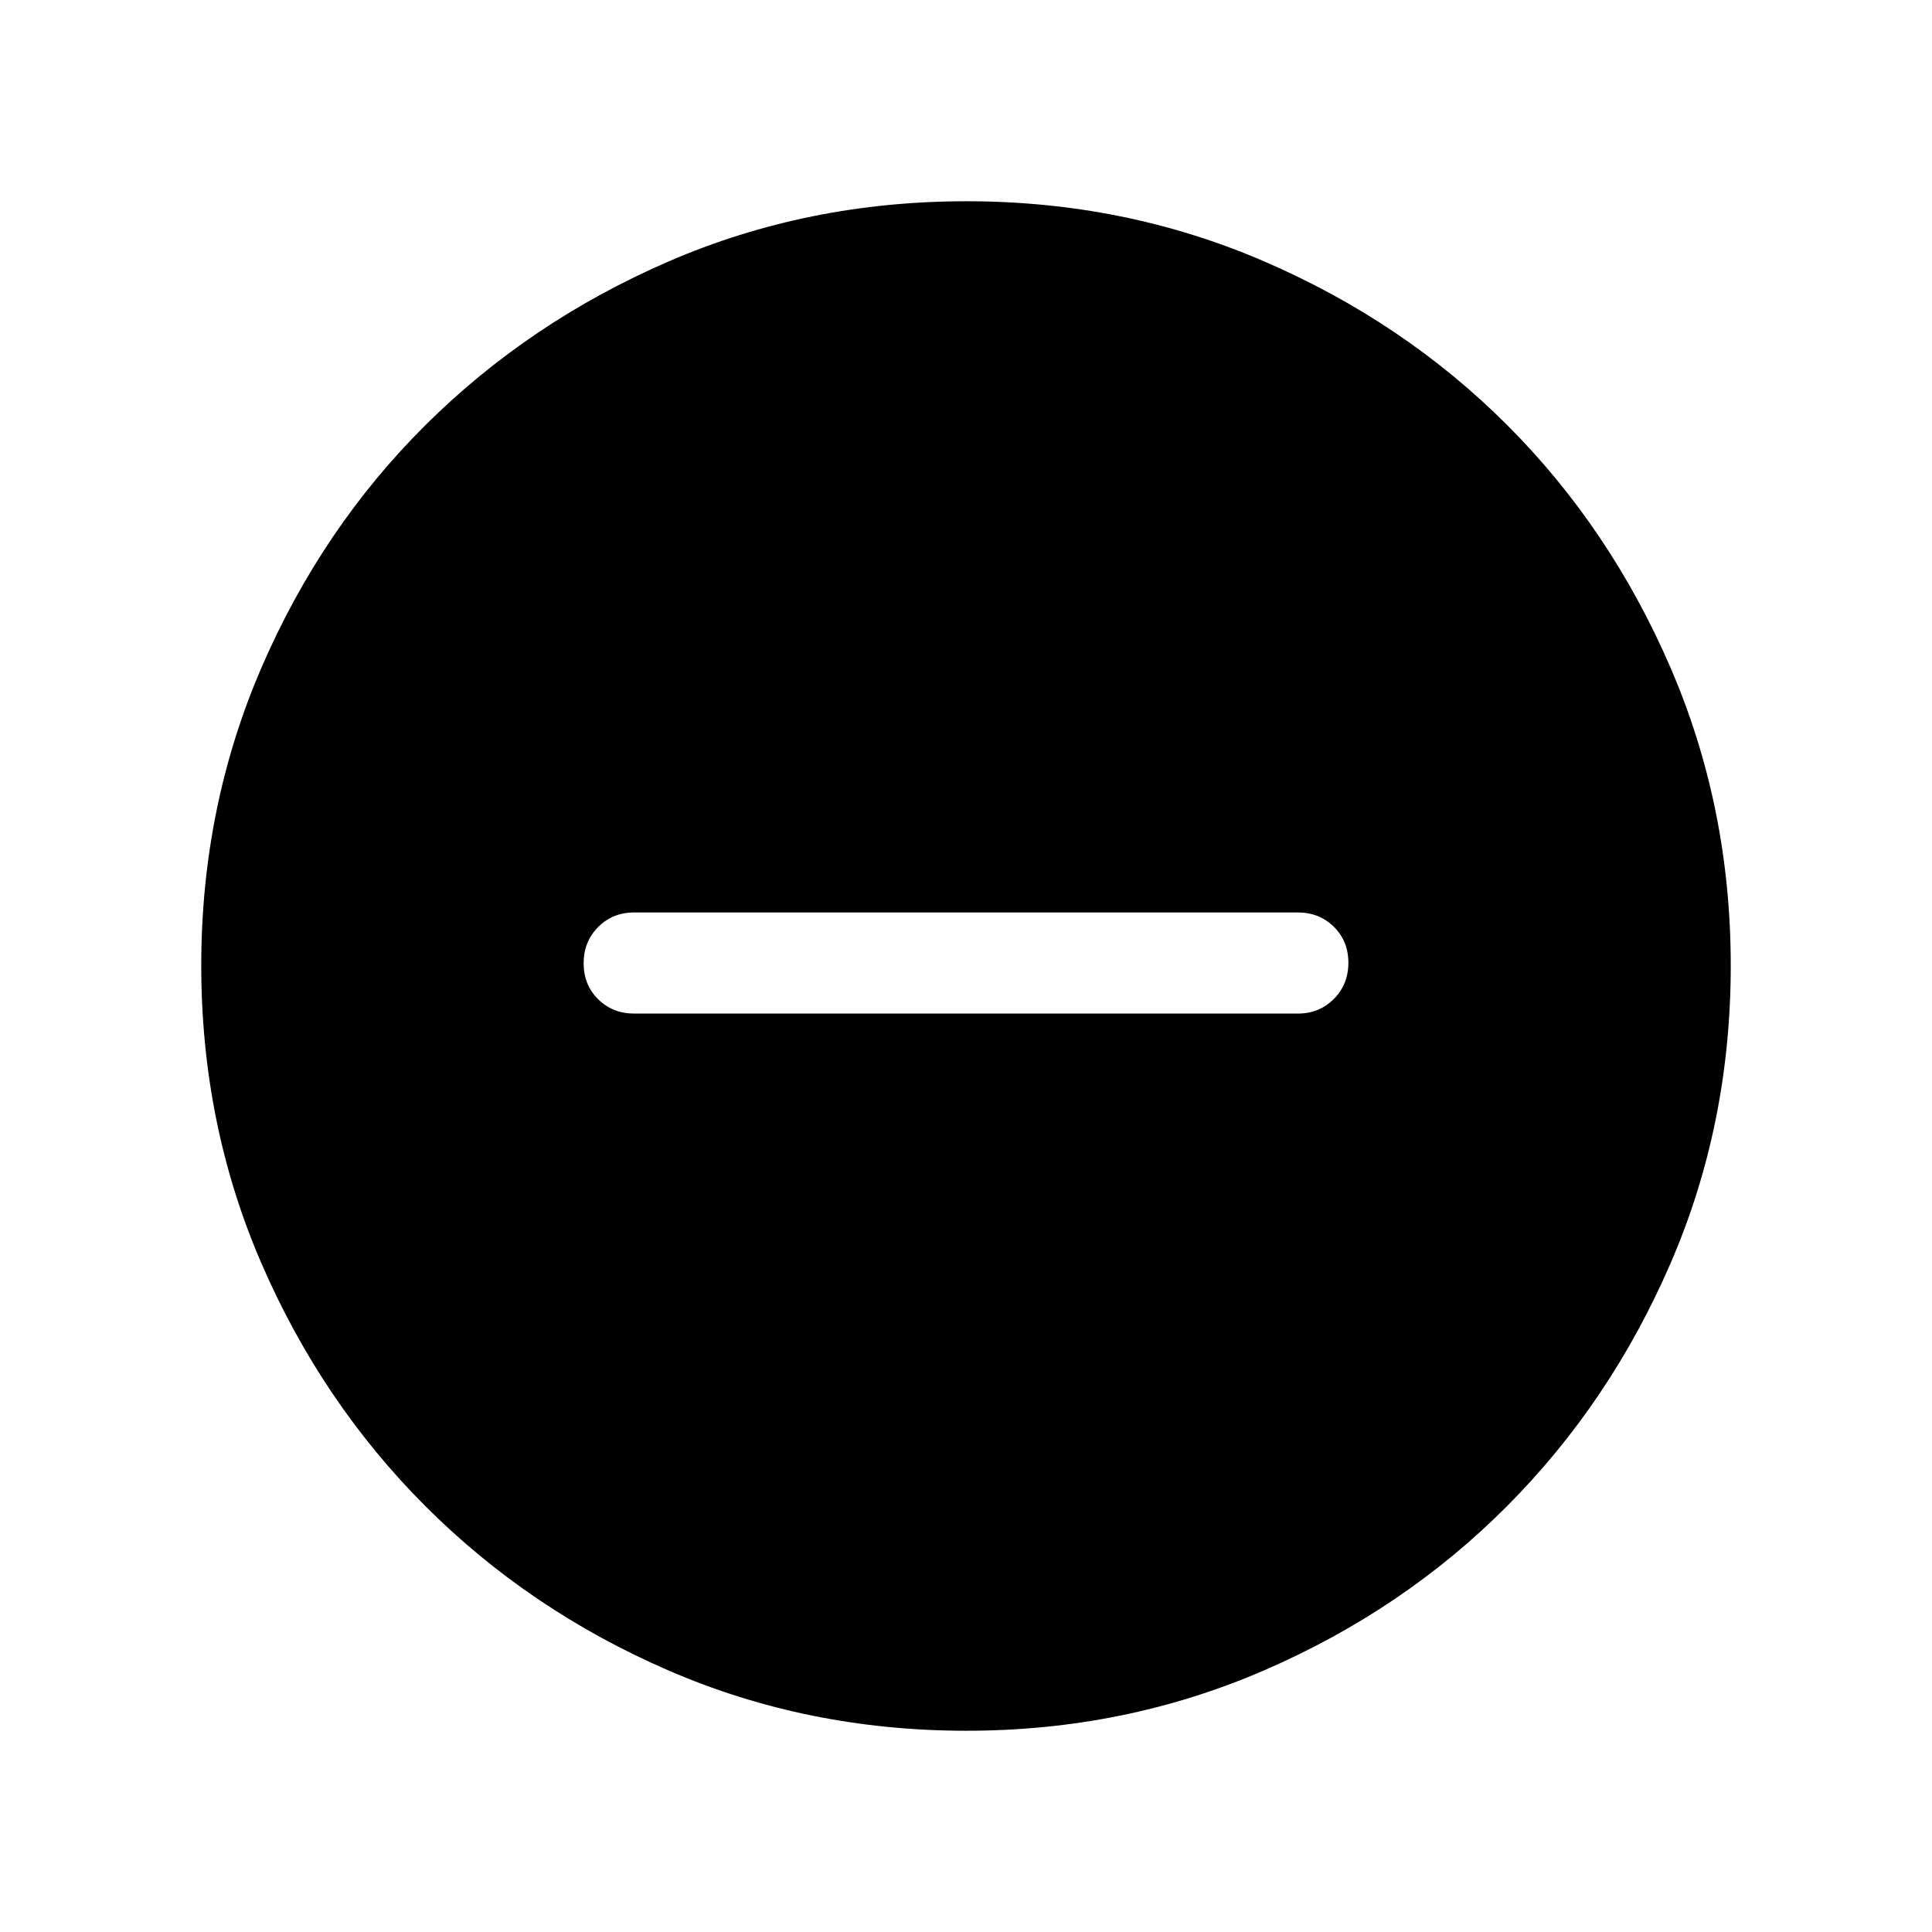 <svg xmlns="http://www.w3.org/2000/svg" height="40" viewBox="0 -960 960 960" width="40"><path d="M315.13-456.36h329.74q10.69 0 17.91-7.26 7.22-7.26 7.22-18t-7.22-17.87q-7.22-7.12-17.91-7.12H315.13q-10.69 0-17.91 7.25-7.22 7.26-7.22 18t7.22 17.87q7.22 7.13 17.91 7.13ZM480.24-100q-78.91 0-147.99-29.92-69.09-29.92-120.74-81.54-51.64-51.63-81.58-120.73Q100-401.3 100-480.27q0-78.71 29.92-147.97 29.92-69.27 81.54-120.58 51.63-51.31 120.73-81.25Q401.3-860 480.27-860q78.71 0 147.97 29.92 69.27 29.92 120.58 81.21 51.31 51.29 81.25 120.63Q860-558.9 860-480.24q0 78.91-29.92 147.99-29.92 69.09-81.21 120.61-51.29 51.53-120.63 81.58Q558.9-100 480.24-100Z"/></svg>
